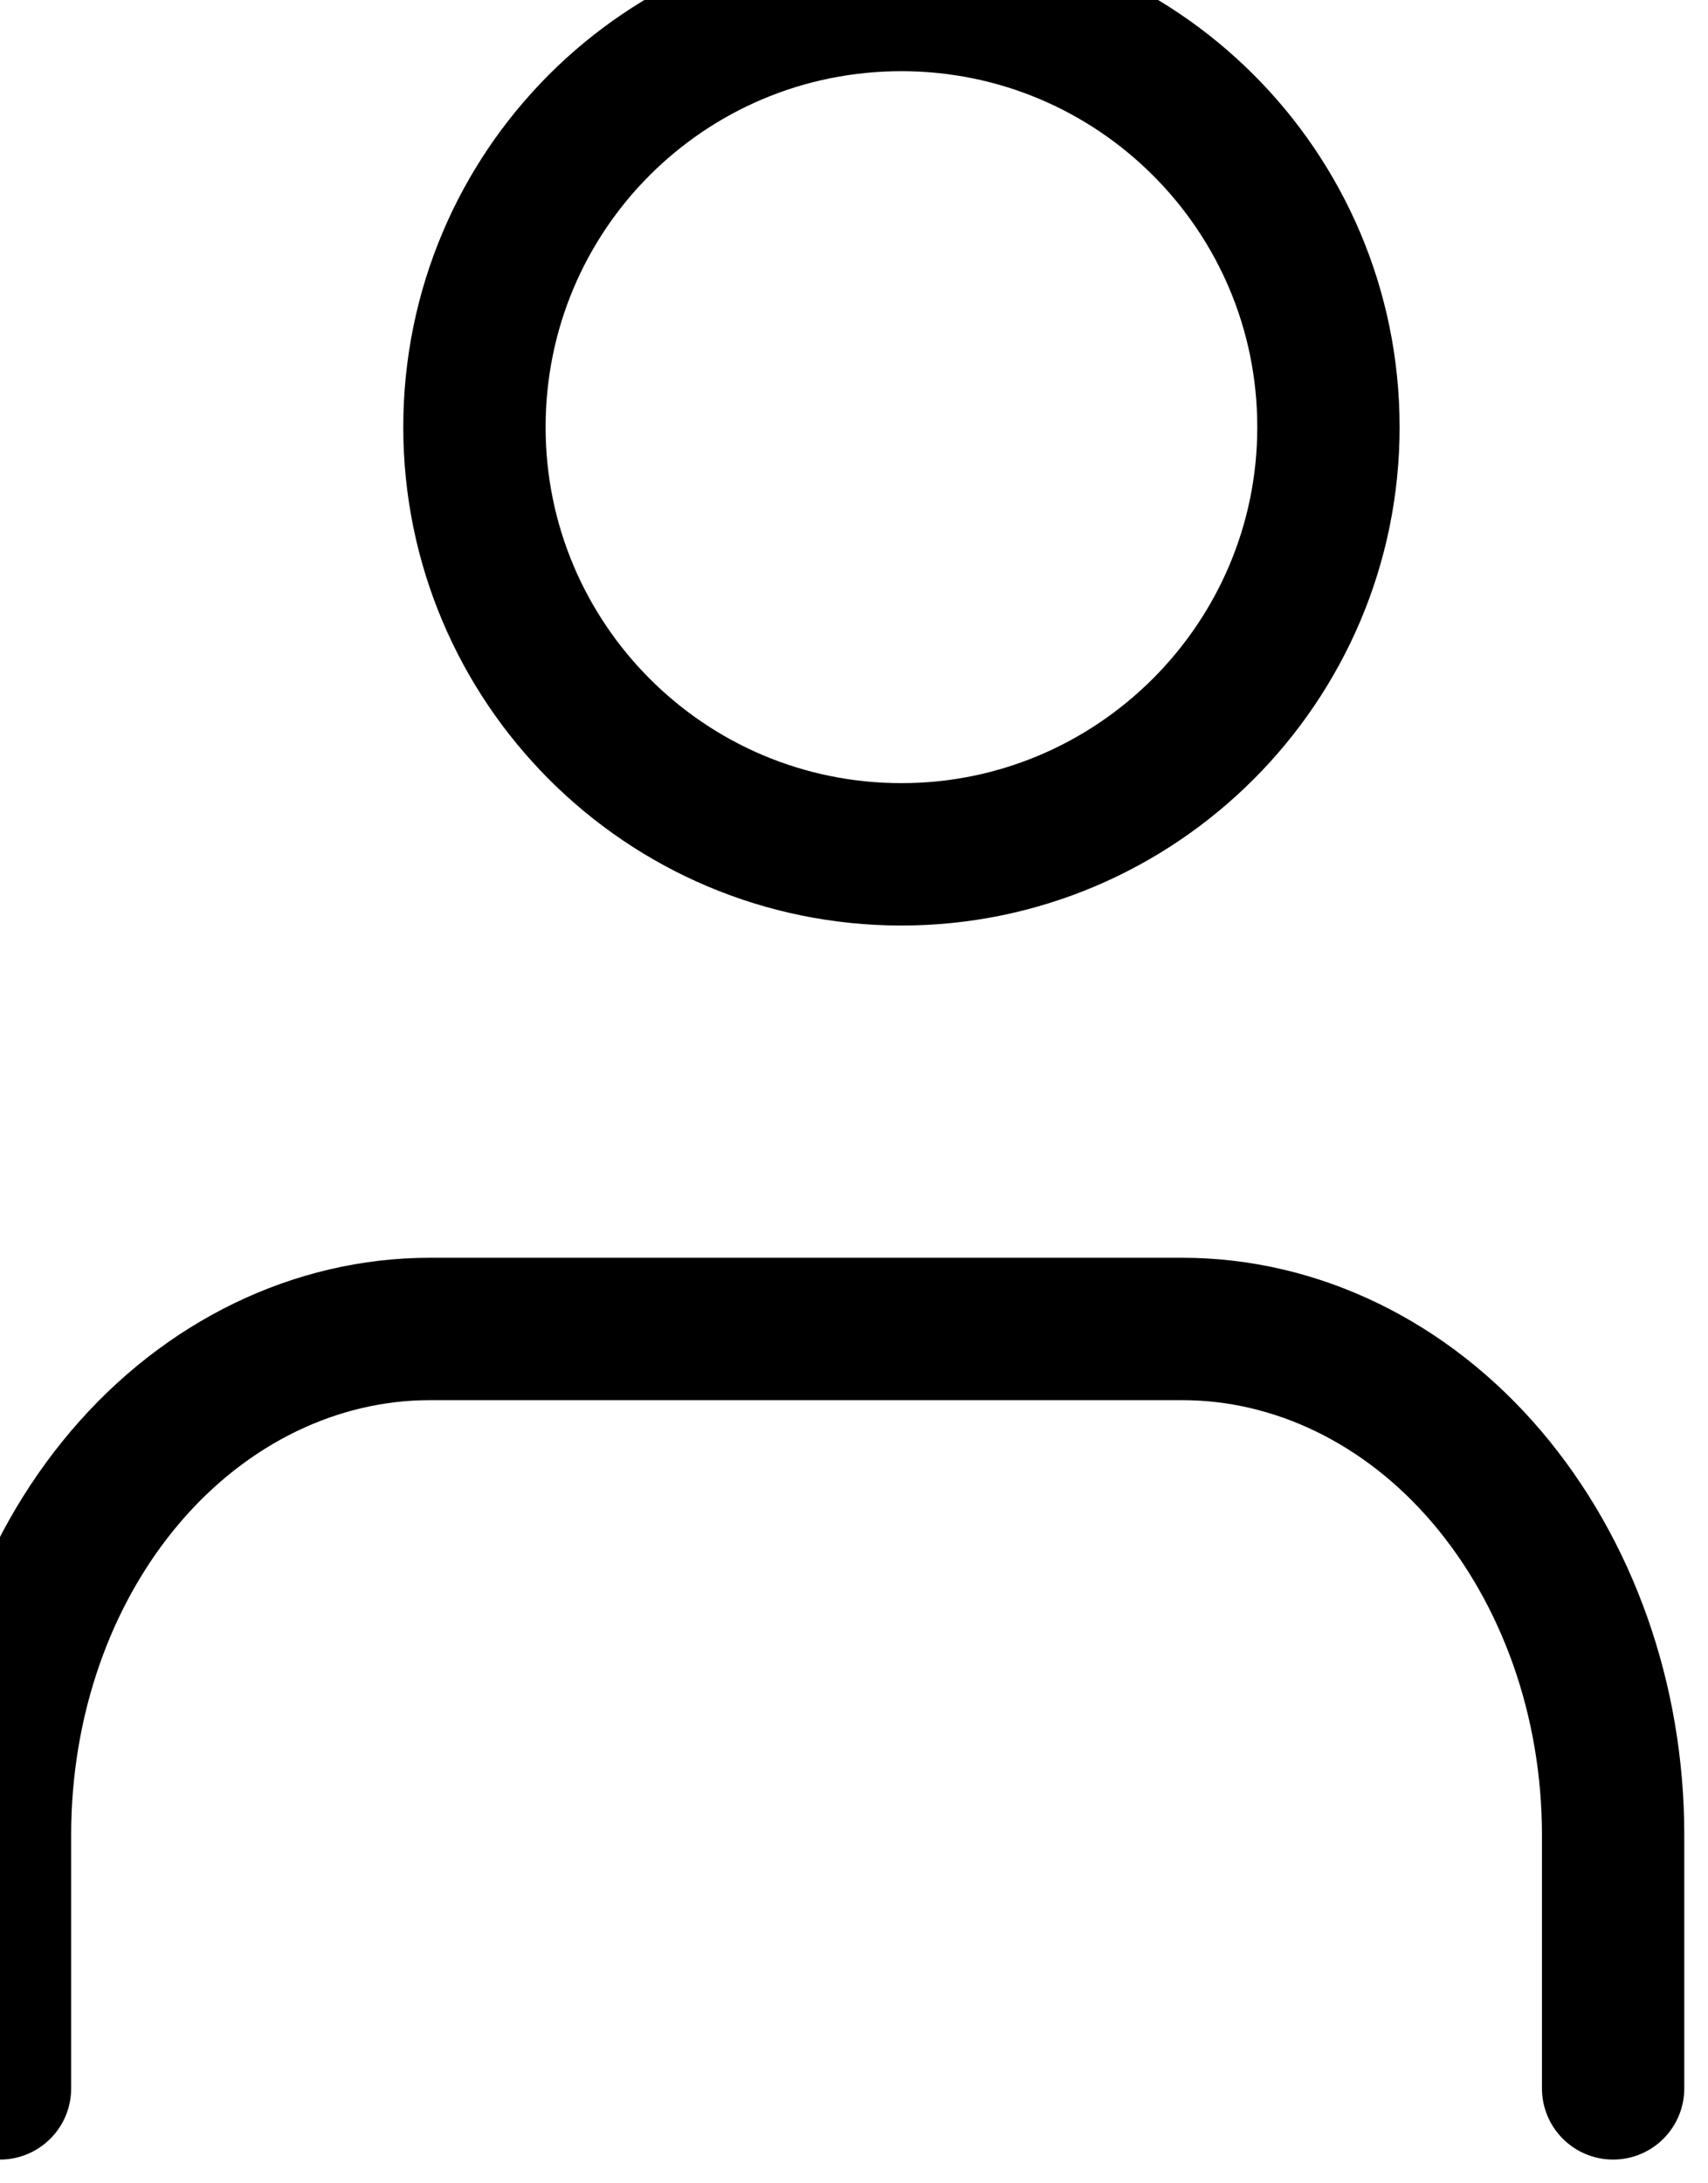 <svg width="18" height="23" viewBox="0 0 18 23" fill="none" xmlns="http://www.w3.org/2000/svg" xmlns:xlink="http://www.w3.org/1999/xlink">
	<desc>
			Created with Pixso.
	</desc>
	<defs/>
	<path id="Vector" d="M17 22L17 19.33C17 17.91 16.52 16.56 15.67 15.56C14.82 14.56 13.66 14 12.46 14L4.53 14C3.33 14 2.17 14.56 1.32 15.56C0.47 16.56 0 17.91 0 19.33L0 22M9.5 9C7.01 9 5 6.98 5 4.5C5 2.01 7.01 0 9.5 0C11.98 0 14 2.01 14 4.5C14 6.98 11.98 9 9.5 9Z" stroke="#000000" stroke-opacity="1" stroke-width="1.5" stroke-linejoin="round" stroke-linecap="round"/>
</svg>
